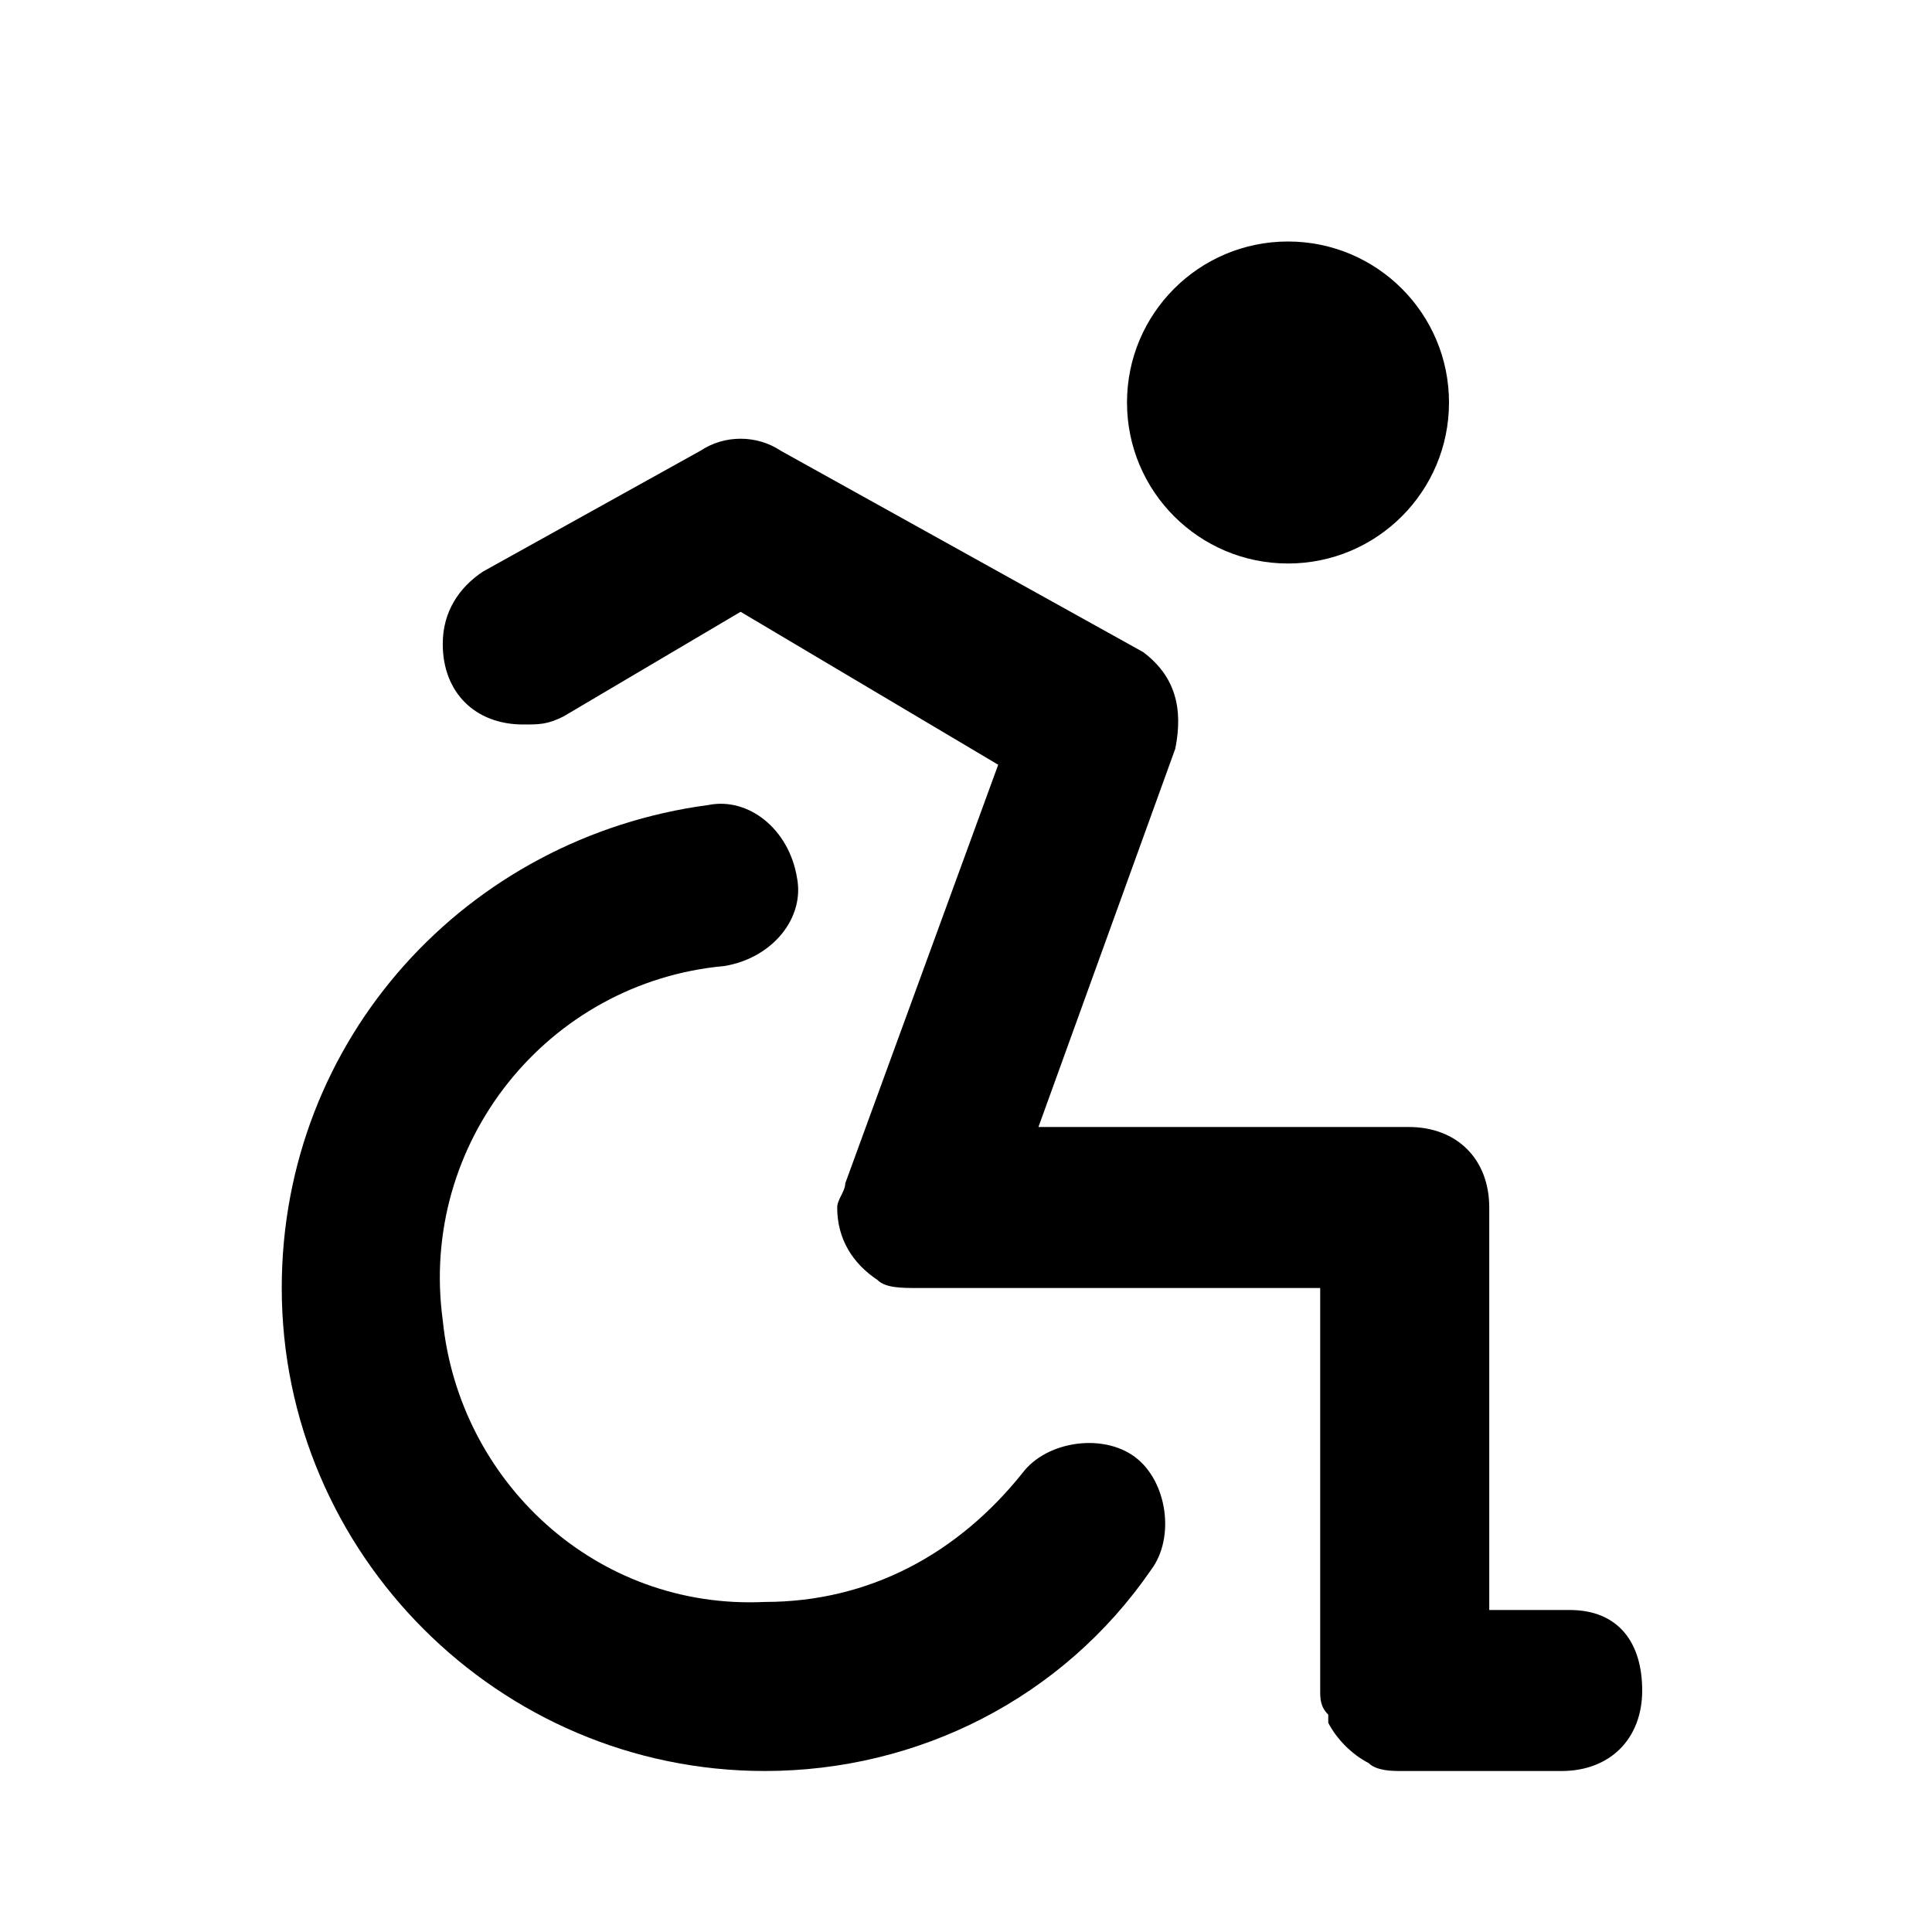 <svg xmlns="http://www.w3.org/2000/svg" width="24" height="24" viewBox="0 0 24 24">
    <path class="pr-icon-tertiary"
          d="M19.5,20h-1v-5c0,0,0,0,0,0c0-0.6-0.4-1-1-1h-4.6l1.7-4.7c0.1-0.5,0-0.9-0.4-1.2L9.7,5.6c0,0,0,0,0,0c-0.3-0.2-0.7-0.2-1,0L6,7.1C5.7,7.3,5.5,7.6,5.5,8c0,0.6,0.4,1,1,1C6.7,9,6.8,9,7,8.9l2.2-1.3l3.2,1.9l-1.9,5.2c0,0.1-0.1,0.2-0.1,0.3c0,0,0,0,0,0c0,0.4,0.2,0.7,0.5,0.9c0.1,0.1,0.3,0.1,0.5,0.1c0,0,0,0,0,0h5v5c0,0,0,0,0,0c0,0.1,0,0.2,0.1,0.3c0,0,0,0.1,0,0.1c0.1,0.2,0.3,0.4,0.5,0.5c0,0,0,0,0,0c0.1,0.1,0.3,0.1,0.4,0.1h0h2c0.6,0,1-0.4,1-1S20.1,20,19.5,20z"></path>
    <circle cx="16" cy="5" r="2" class="pr-icon-tertiary"></circle>
    <path class="pr-icon-primary"
          d="M9.5,22c-3.3,0-6-2.7-6-6c0-3.1,2.3-5.6,5.3-6c0.5-0.1,1,0.3,1.1,0.9c0.1,0.5-0.3,1-0.9,1.1c0,0,0,0,0,0c-2.2,0.2-3.8,2.2-3.5,4.4c0.2,2,1.9,3.6,4,3.5c1.3,0,2.4-0.6,3.2-1.6c0.3-0.4,1-0.5,1.4-0.2c0.4,0.3,0.5,1,0.2,1.4c0,0,0,0,0,0C13.2,21.1,11.4,22,9.5,22z"></path>
</svg>
